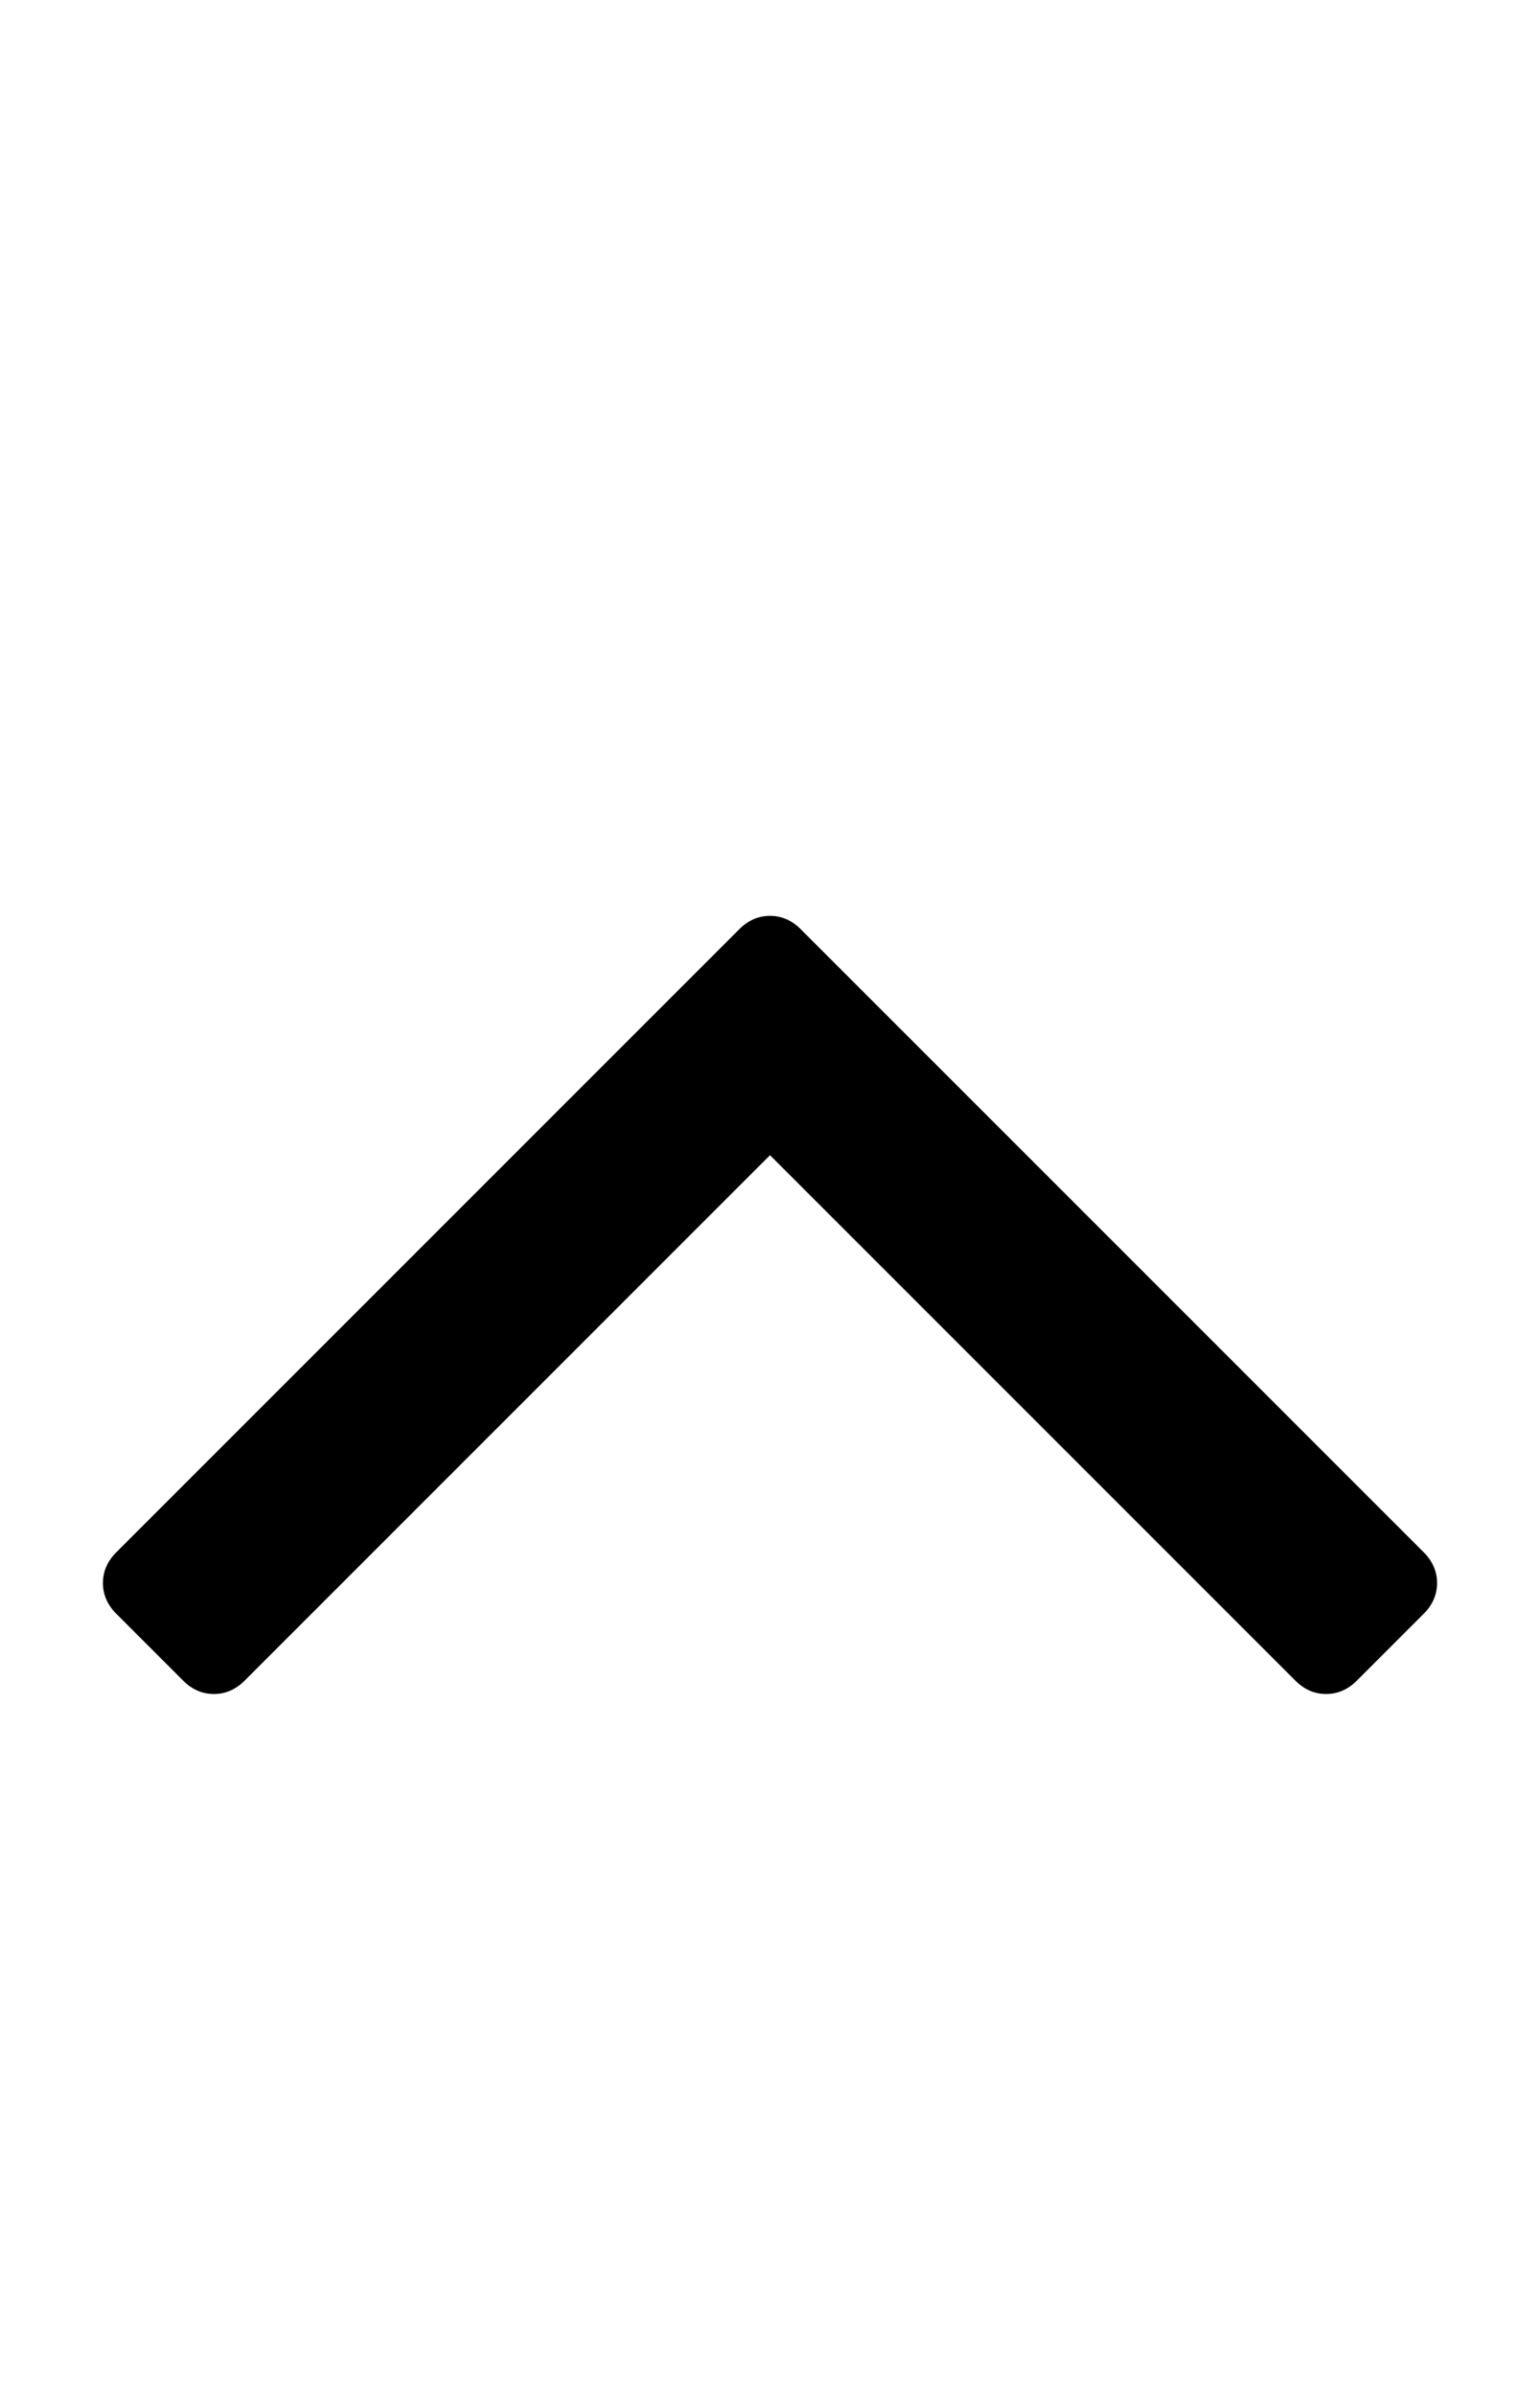 <svg height="1000px" width="642.857px" xmlns="http://www.w3.org/2000/svg">
  <g>
    <path d="M599.888 660.714c0 4.836 -1.86 9.115 -5.58 12.835c0 0 -27.902 27.902 -27.902 27.902c-3.72 3.72 -7.999 5.58 -12.835 5.58c-4.836 0 -9.115 -1.86 -12.835 -5.58c0 0 -219.308 -219.308 -219.308 -219.308c0 0 -219.308 219.308 -219.308 219.308c-3.72 3.72 -7.998 5.58 -12.835 5.58c-4.836 0 -9.114 -1.86 -12.834 -5.58c0 0 -27.902 -27.902 -27.902 -27.902c-3.721 -3.72 -5.581 -7.999 -5.581 -12.835c0 -4.836 1.86 -9.115 5.581 -12.835c0 0 260.044 -260.044 260.044 -260.044c3.721 -3.721 7.999 -5.581 12.835 -5.581c4.836 0 9.115 1.86 12.835 5.581c0 0 260.045 260.044 260.045 260.044c3.72 3.72 5.58 7.999 5.58 12.835c0 0 0 0 0 0" />
  </g>
</svg>